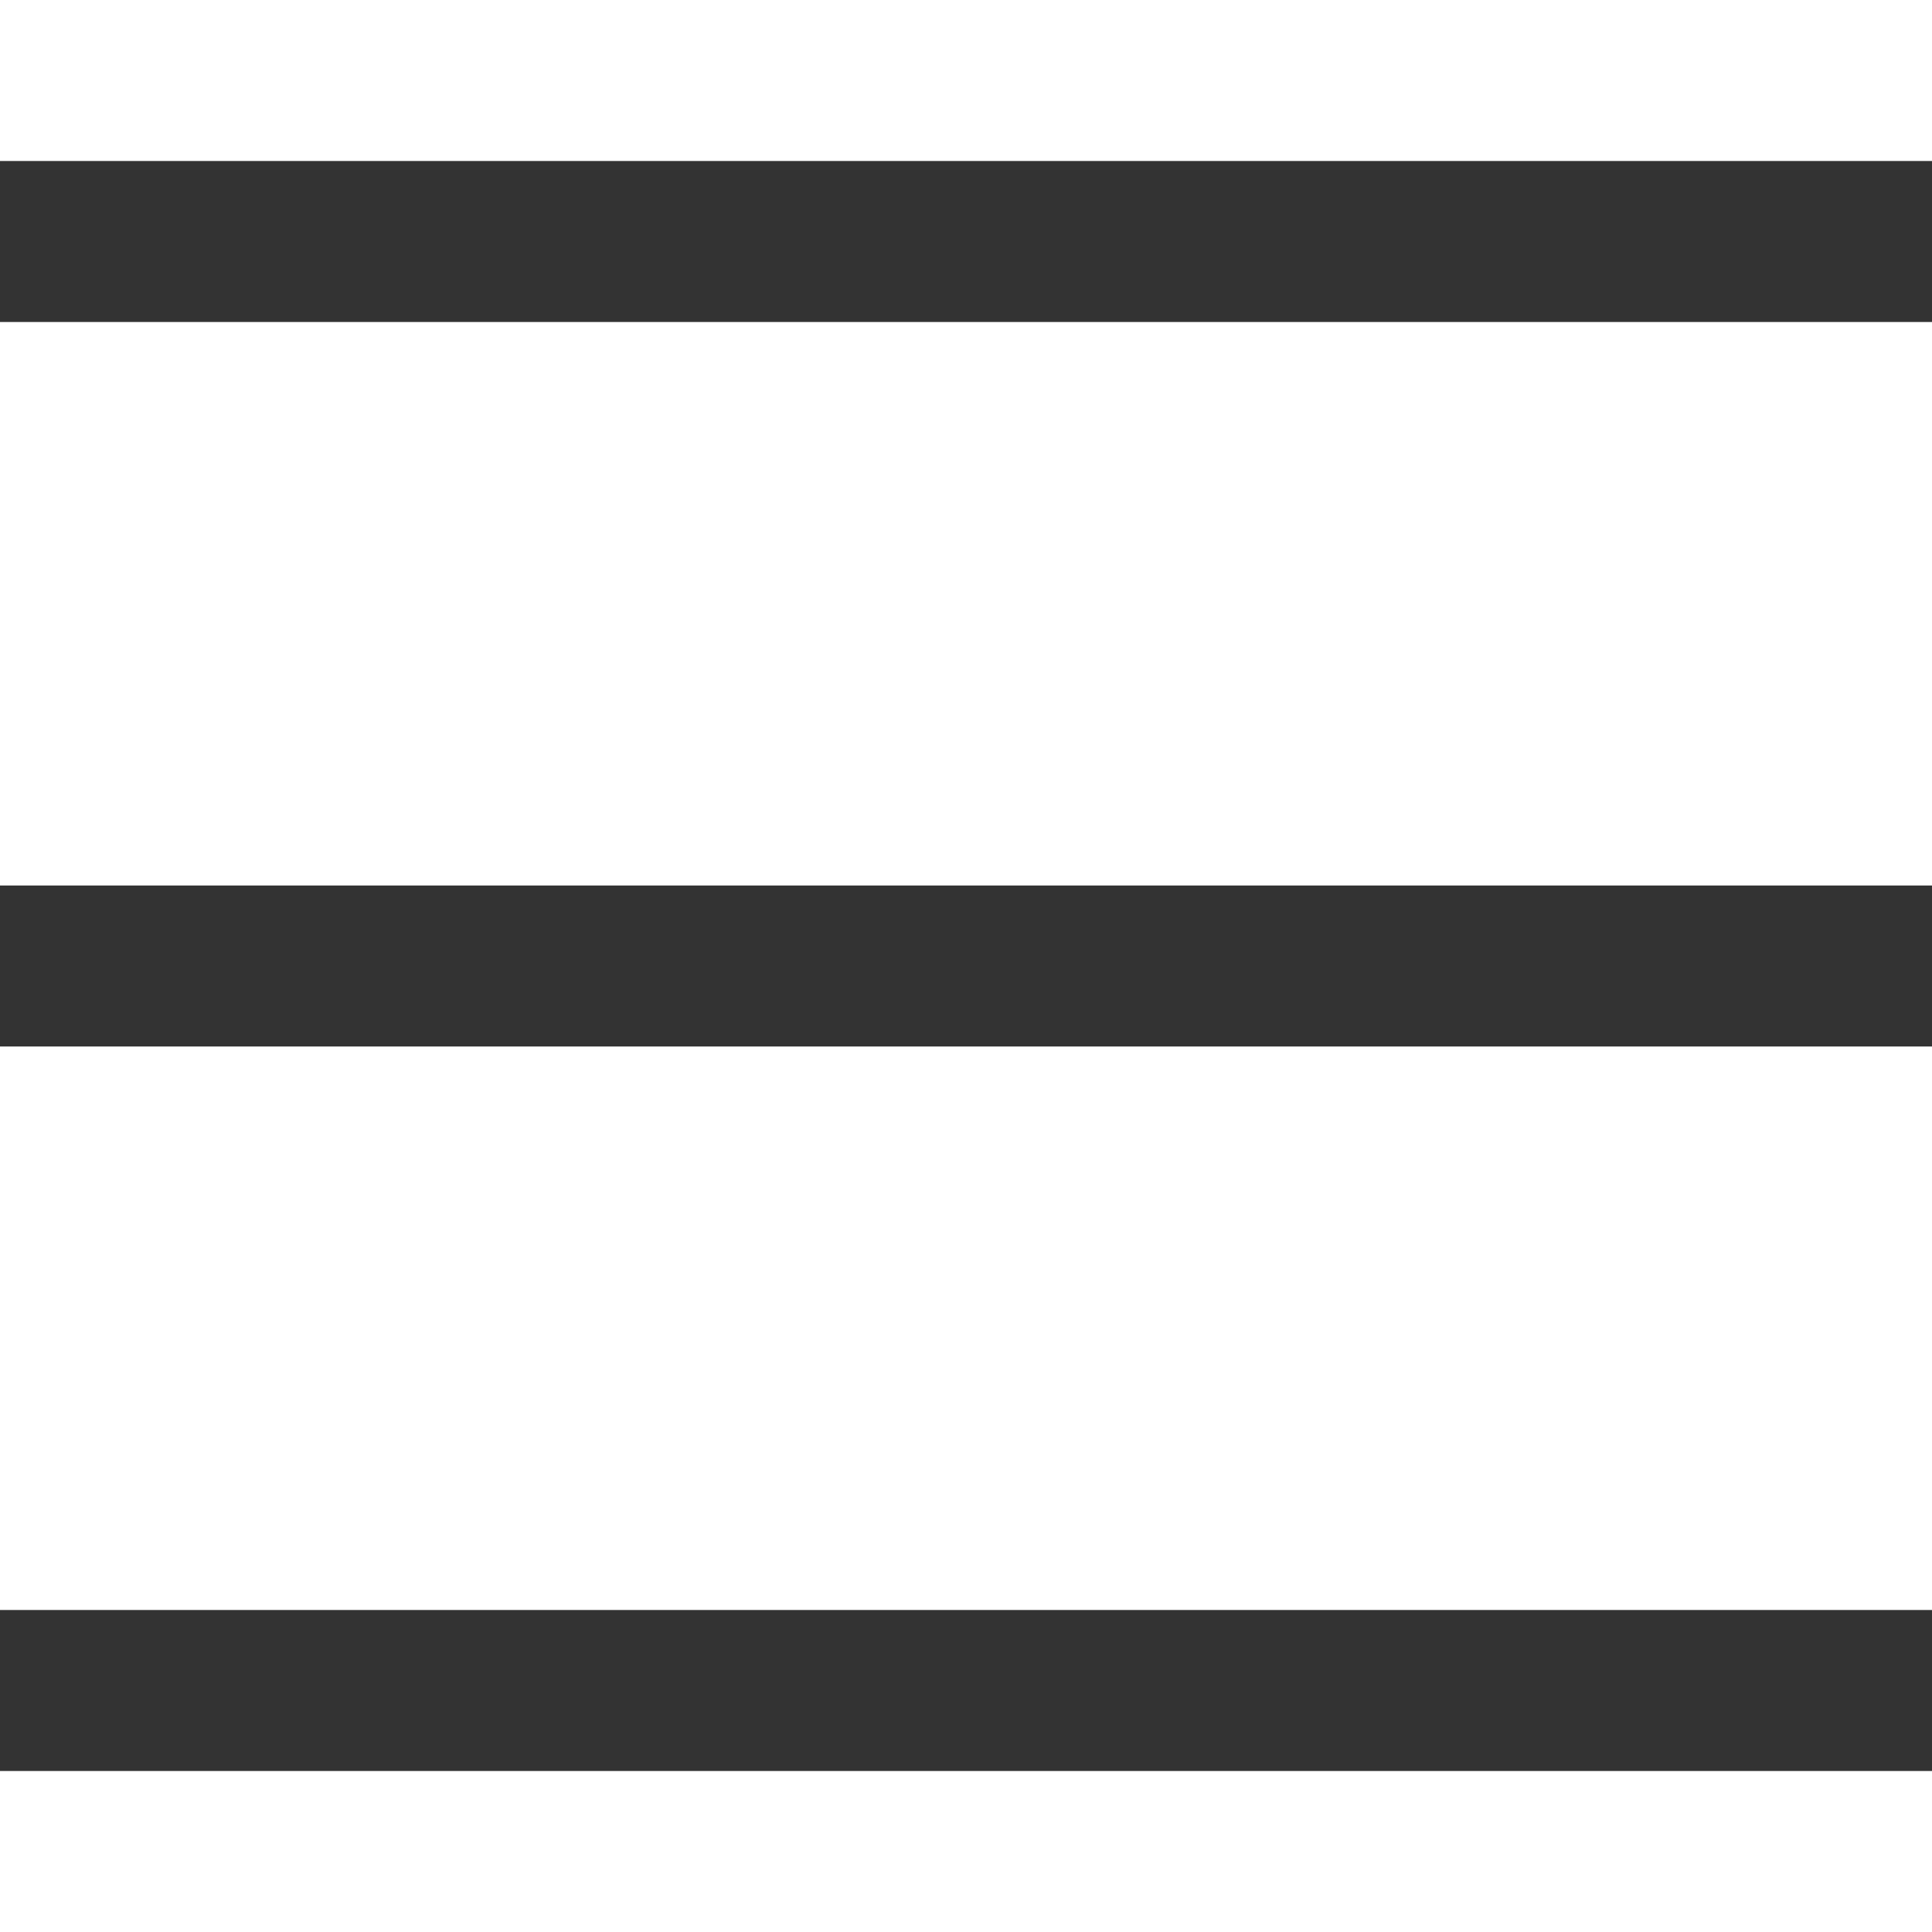 <?xml version="1.0" encoding="UTF-8"?>
<svg xmlns="http://www.w3.org/2000/svg" xmlns:xlink="http://www.w3.org/1999/xlink" width="96pt" height="96pt" viewBox="0 0 96 96" version="1.1">
<g id="surface13790799">
<path style=" stroke:none;fill-rule:nonzero;fill:rgb(20%,20%,20%);fill-opacity:1;" d="M 0 8 L 0 16 L 96 16 L 96 8 Z M 0 44 L 0 52 L 96 52 L 96 44 Z M 0 80 L 0 88 L 96 88 L 96 80 Z M 0 80 "/>
</g>
</svg>
